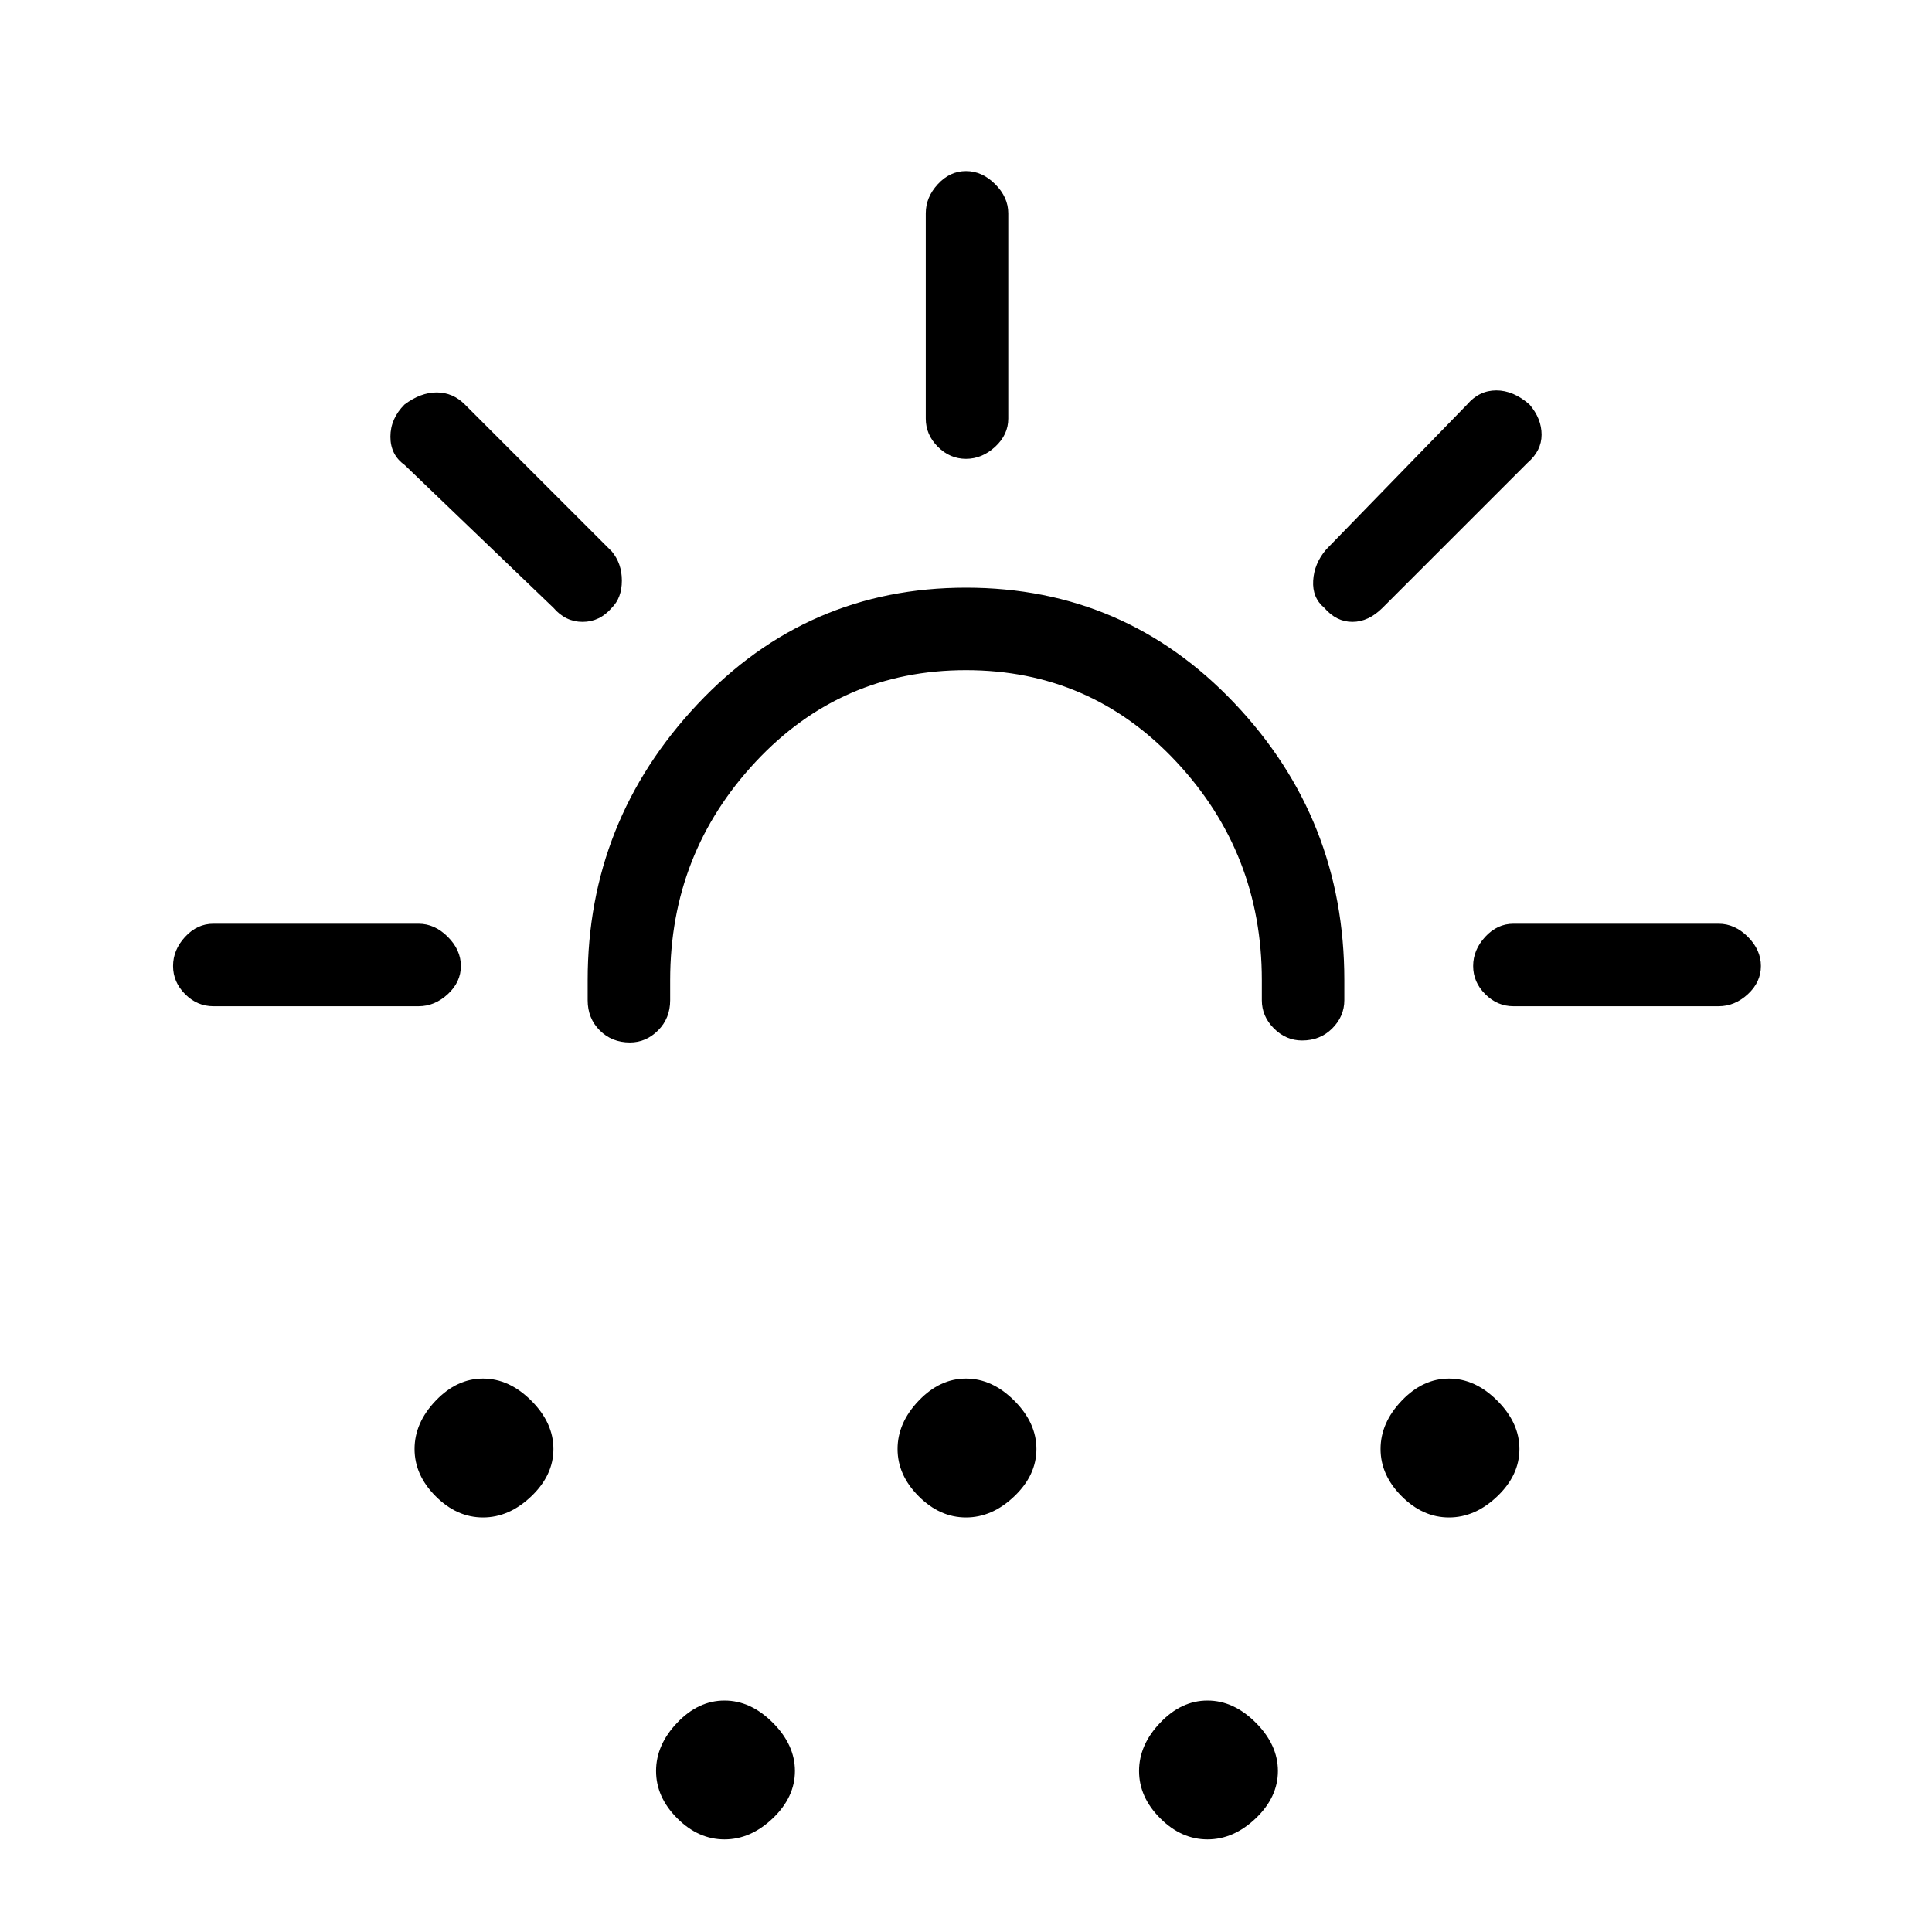 <svg xmlns="http://www.w3.org/2000/svg" height="40" width="40"><path d="M13.042 21.583q-.375 0-.625-.25t-.25-.625v-.416q0-3.292 2.271-5.709 2.27-2.416 5.562-2.416 3.292 0 5.562 2.396 2.271 2.395 2.271 5.729v.416q0 .334-.25.584-.25.25-.625.25-.333 0-.583-.25-.25-.25-.25-.584v-.416q0-2.625-1.771-4.521T20 13.875q-2.583 0-4.354 1.896t-1.771 4.521v.416q0 .375-.25.625t-.583.25ZM10 31.417q-.542 0-.979-.438-.438-.437-.438-.979t.438-1q.437-.458.979-.458T11 29q.458.458.458 1t-.458.979q-.458.438-1 .438Zm20 0q-.542 0-.979-.438-.438-.437-.438-.979t.438-1q.437-.458.979-.458T31 29q.458.458.458 1t-.458.979q-.458.438-1 .438Zm-15 6.666q-.542 0-.979-.437-.438-.438-.438-.979 0-.542.438-1 .437-.459.979-.459t1 .459q.458.458.458 1 0 .541-.458.979-.458.437-1 .437Zm5-6.666q-.542 0-.979-.438-.438-.437-.438-.979t.438-1q.437-.458.979-.458T21 29q.458.458.458 1t-.458.979q-.458.438-1 .438Zm5 6.666q-.542 0-.979-.437-.438-.438-.438-.979 0-.542.438-1 .437-.459.979-.459t1 .459q.458.458.458 1 0 .541-.458.979-.458.437-1 .437ZM20 9.5q-.333 0-.583-.25-.25-.25-.25-.583v-4.25q0-.334.25-.604.25-.271.583-.271.333 0 .604.271.271.27.271.604v4.25q0 .333-.271.583-.271.25-.604.25Zm7.417 3.083q-.25-.208-.229-.562.02-.354.27-.646l2.917-3q.25-.292.604-.292t.688.292q.25.292.25.625t-.292.583l-3 3q-.292.292-.625.292t-.583-.292Zm3.916 8.25q-.333 0-.583-.25-.25-.25-.25-.583 0-.333.25-.604.25-.271.583-.271h4.25q.334 0 .605.271.27.271.27.604 0 .333-.27.583-.271.25-.605.25Zm-19.875-8.25L8.375 9.625q-.292-.208-.292-.583t.292-.667q.333-.25.667-.25.333 0 .583.25l3.042 3.042q.208.25.208.604t-.208.562q-.25.292-.605.292-.354 0-.604-.292Zm-7.041 8.25q-.334 0-.584-.25-.25-.25-.25-.583 0-.333.25-.604.25-.271.584-.271h4.25q.333 0 .604.271.271.271.271.604 0 .333-.271.583-.271.25-.604.25Z"/></svg>